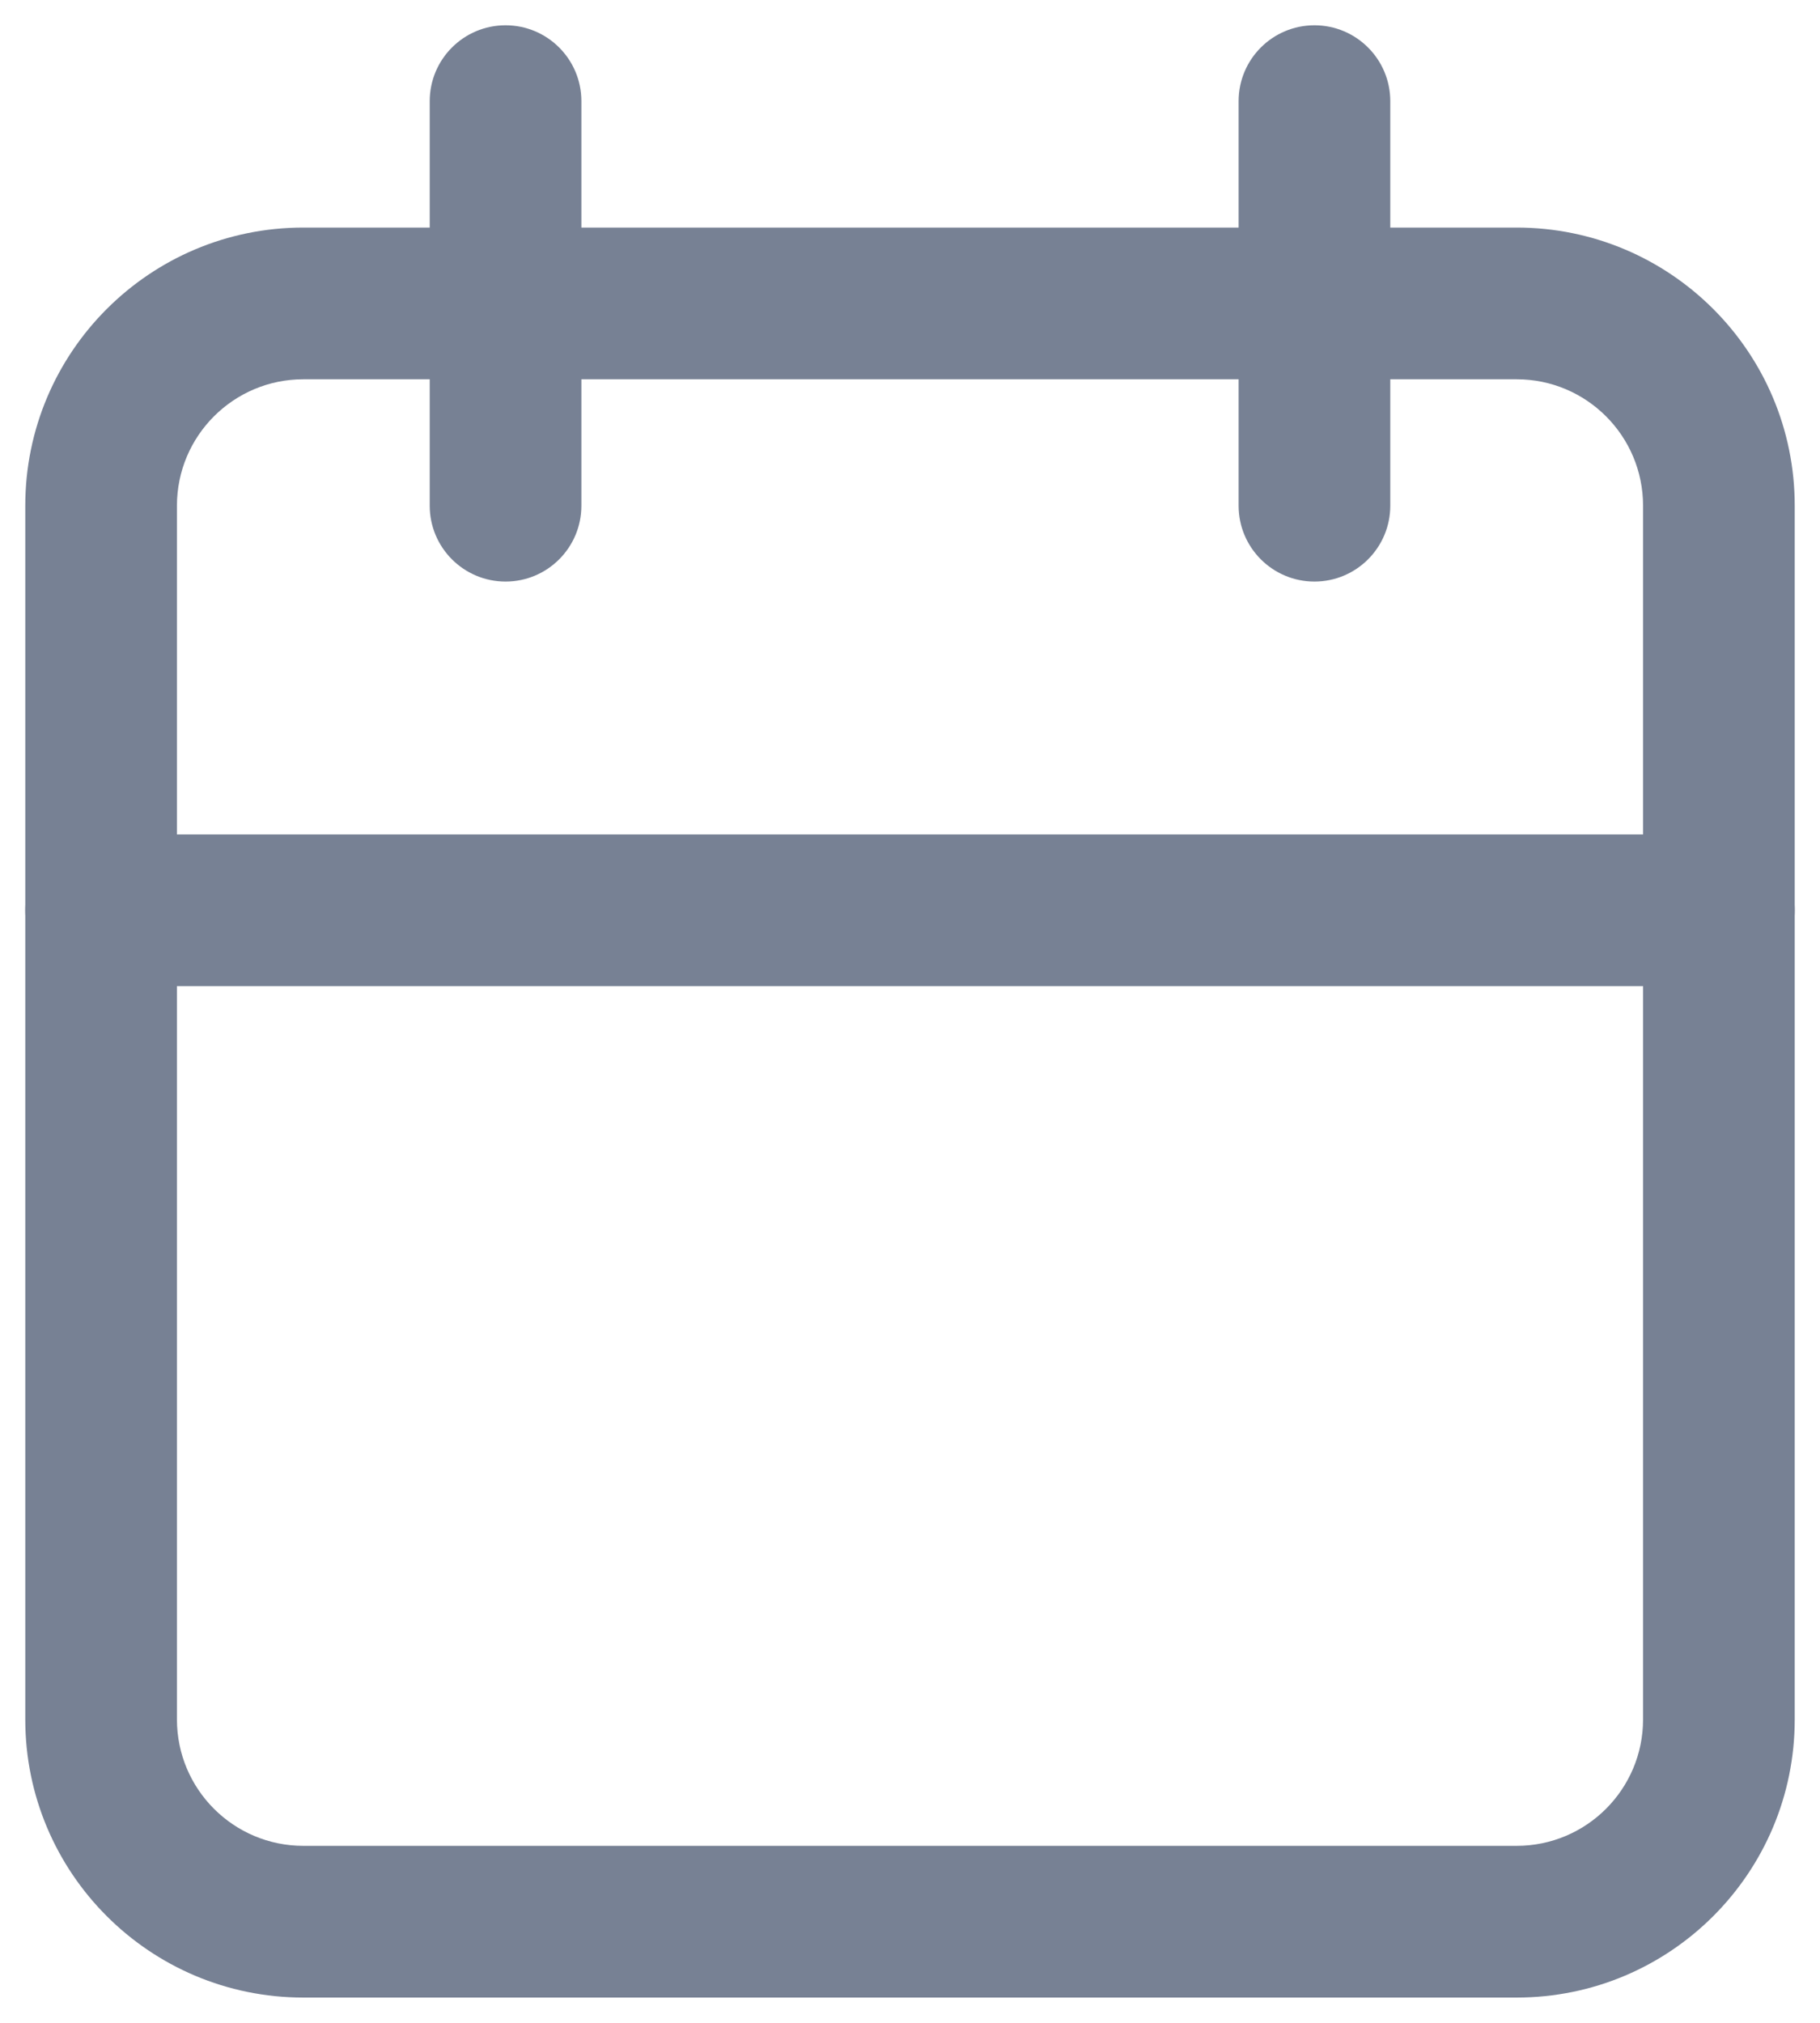 <svg width="18" height="20" viewBox="0 0 18 20" fill="none" xmlns="http://www.w3.org/2000/svg">
<path fill-rule="evenodd" clip-rule="evenodd" d="M3 3.75C2.31 3.75 1.75 4.31 1.75 5V17C1.75 17.69 2.31 18.25 3 18.25H15C15.69 18.25 16.25 17.69 16.25 17V5C16.25 4.31 15.69 3.75 15 3.75H3ZM0.25 5C0.25 3.481 1.481 2.25 3 2.25H15C16.519 2.25 17.75 3.481 17.75 5V17C17.75 18.519 16.519 19.75 15 19.75H3C1.481 19.75 0.25 18.519 0.25 17V5Z" fill="#778194"/>
<path fill-rule="evenodd" clip-rule="evenodd" d="M13 0.25C13.414 0.25 13.75 0.586 13.75 1V5C13.75 5.414 13.414 5.75 13 5.75C12.586 5.75 12.25 5.414 12.25 5V1C12.25 0.586 12.586 0.25 13 0.25Z" fill="#778194"/>
<path fill-rule="evenodd" clip-rule="evenodd" d="M5 0.25C5.414 0.25 5.75 0.586 5.75 1V5C5.75 5.414 5.414 5.75 5 5.75C4.586 5.75 4.25 5.414 4.25 5V1C4.25 0.586 4.586 0.25 5 0.25Z" fill="#778194"/>
<path fill-rule="evenodd" clip-rule="evenodd" d="M0.25 9C0.25 8.586 0.586 8.25 1 8.25H17C17.414 8.25 17.75 8.586 17.75 9C17.75 9.414 17.414 9.75 17 9.75H1C0.586 9.75 0.25 9.414 0.25 9Z" fill="#778194"/>
</svg>
